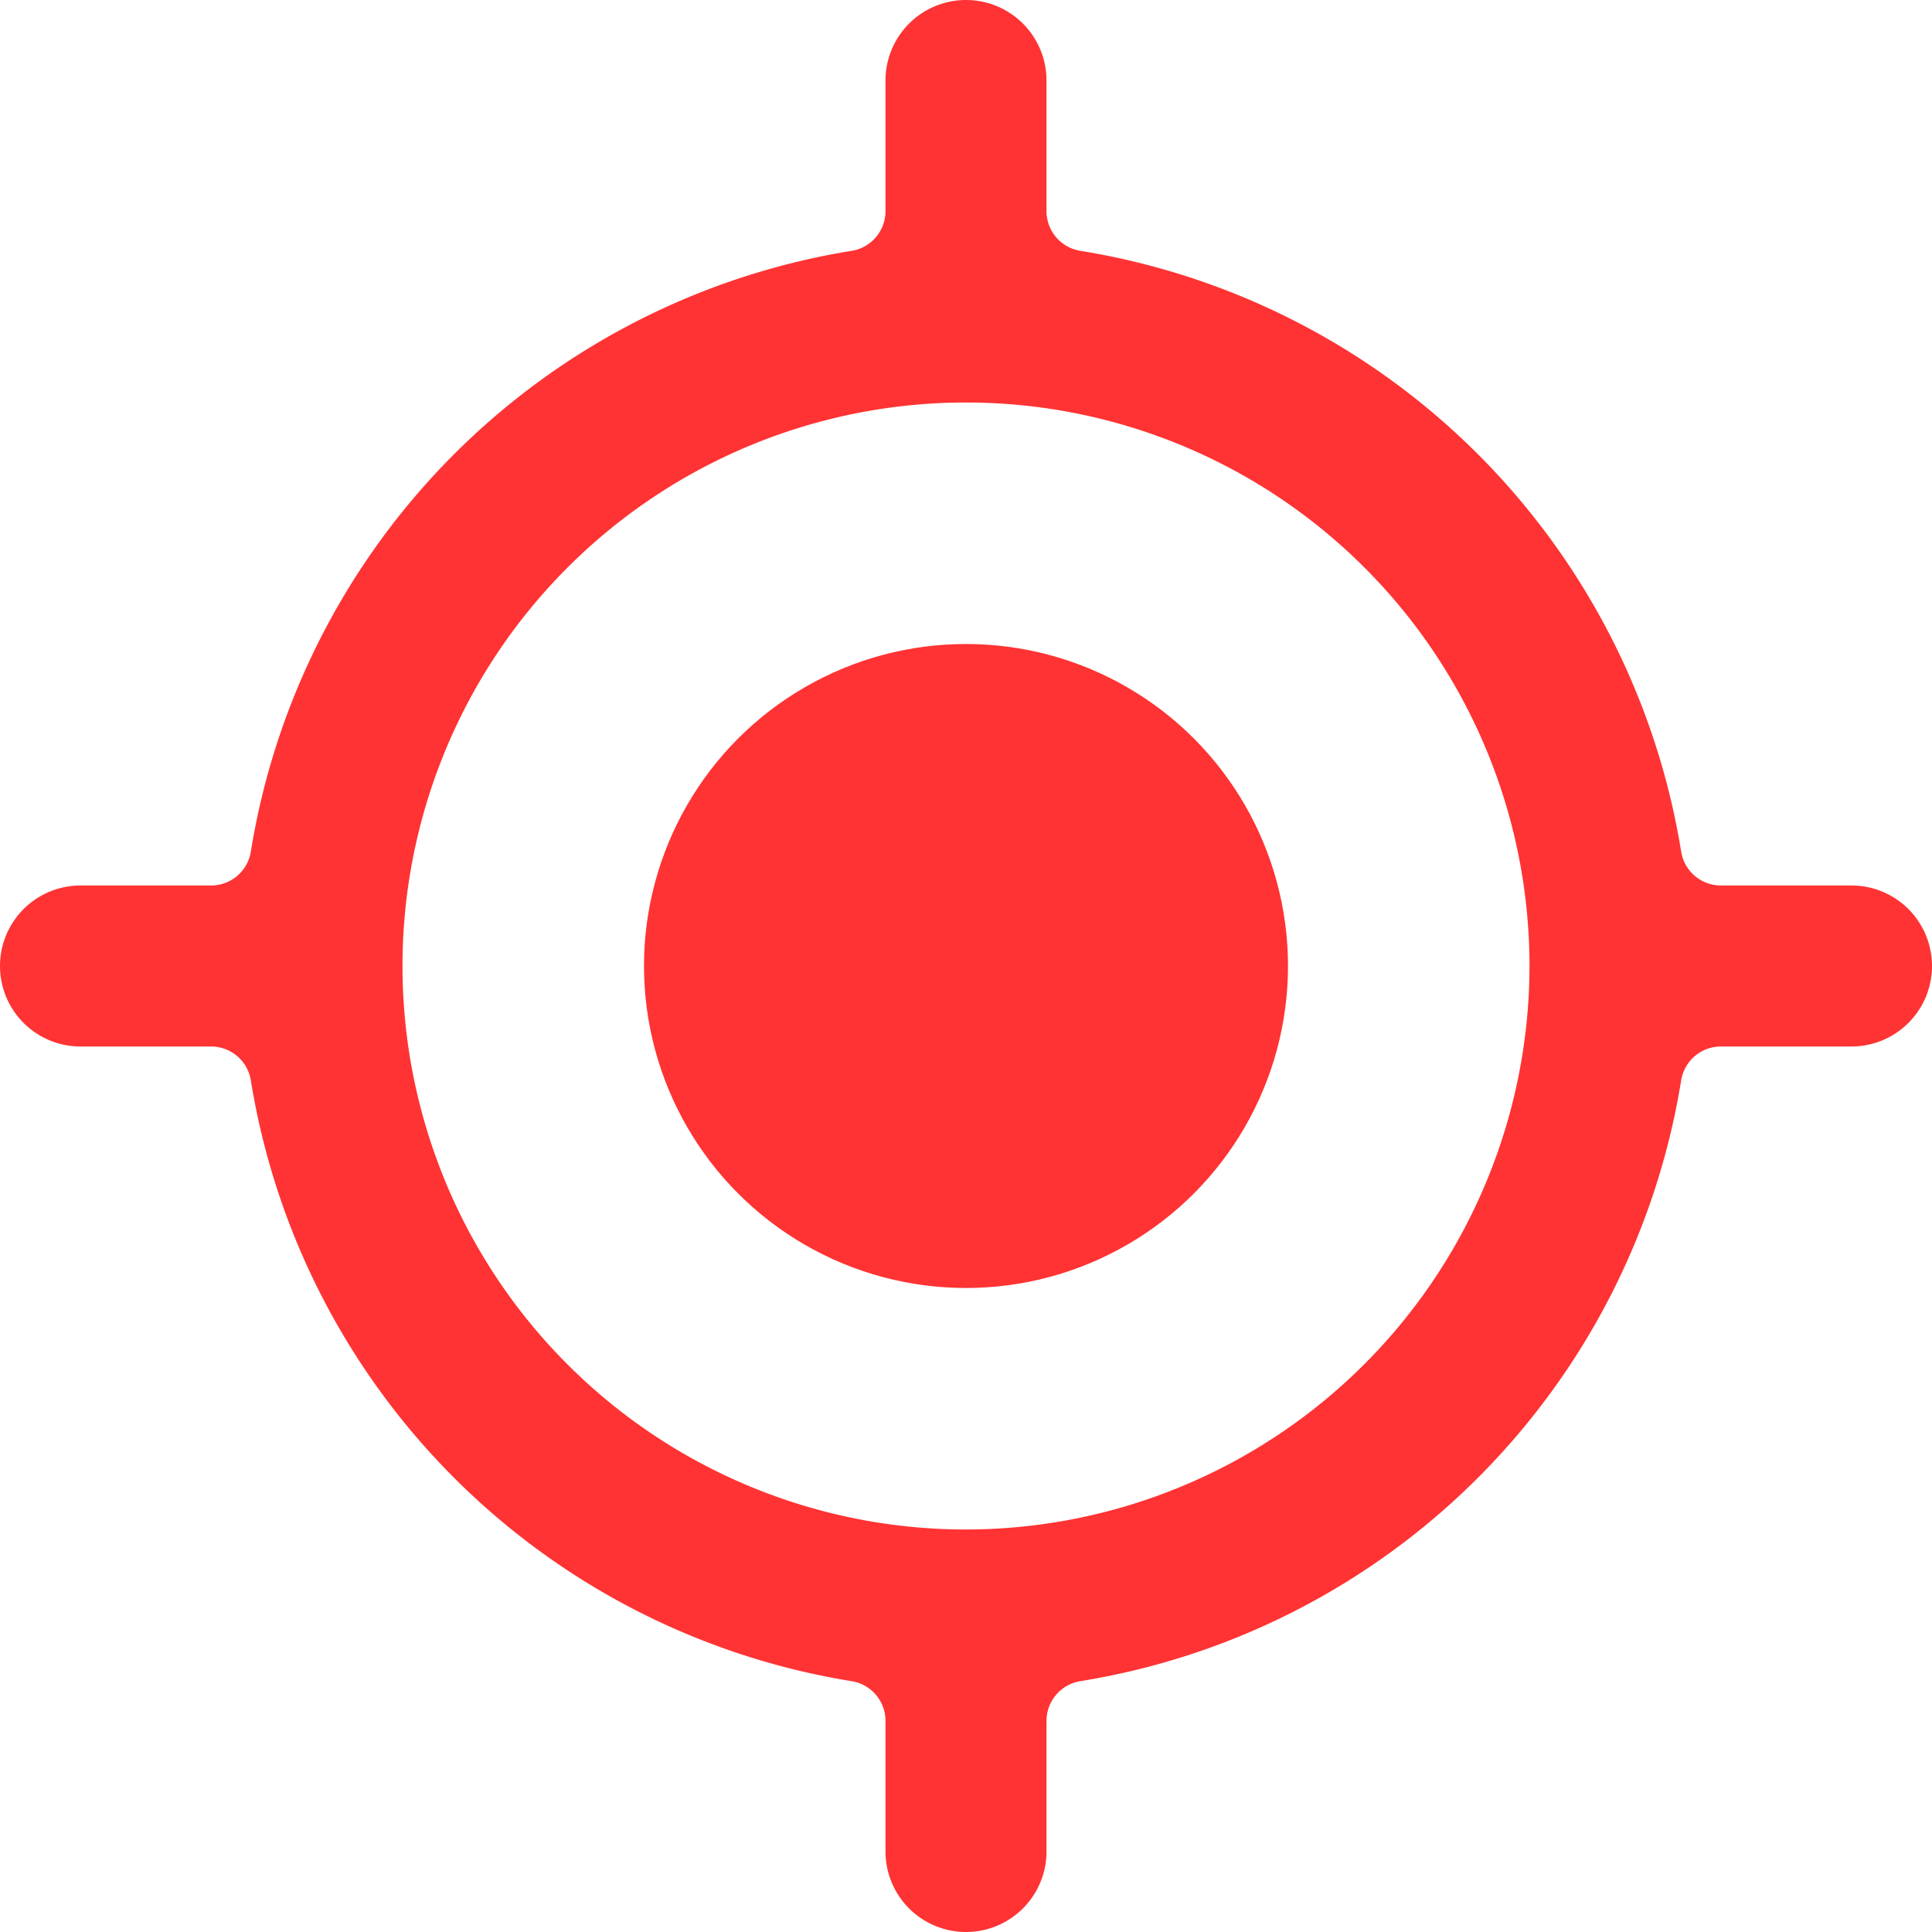 <svg viewBox="0 0 24 24" xmlns="http://www.w3.org/2000/svg"><g fill="#F33"><circle cx="12" cy="12" r="4"/><path d="M23 11h-1.623a.5.5 0 0 1-.493-.421 9.017 9.017 0 0 0-7.463-7.463.5.5 0 0 1-.421-.493V1a1 1 0 1 0-2 0v1.623a.5.5 0 0 1-.421.493 9.017 9.017 0 0 0-7.463 7.463.5.5 0 0 1-.493.421H1a1 1 0 1 0 0 2h1.623a.5.5 0 0 1 .493.421 9.017 9.017 0 0 0 7.463 7.463.5.5 0 0 1 .421.493V23a1 1 0 1 0 2 0v-1.623a.5.5 0 0 1 .421-.493 9.017 9.017 0 0 0 7.463-7.463.5.5 0 0 1 .493-.421H23a1 1 0 1 0 0-2zm-11 8a7 7 0 1 1 7-7 7.008 7.008 0 0 1-7 7z"/></g></svg>